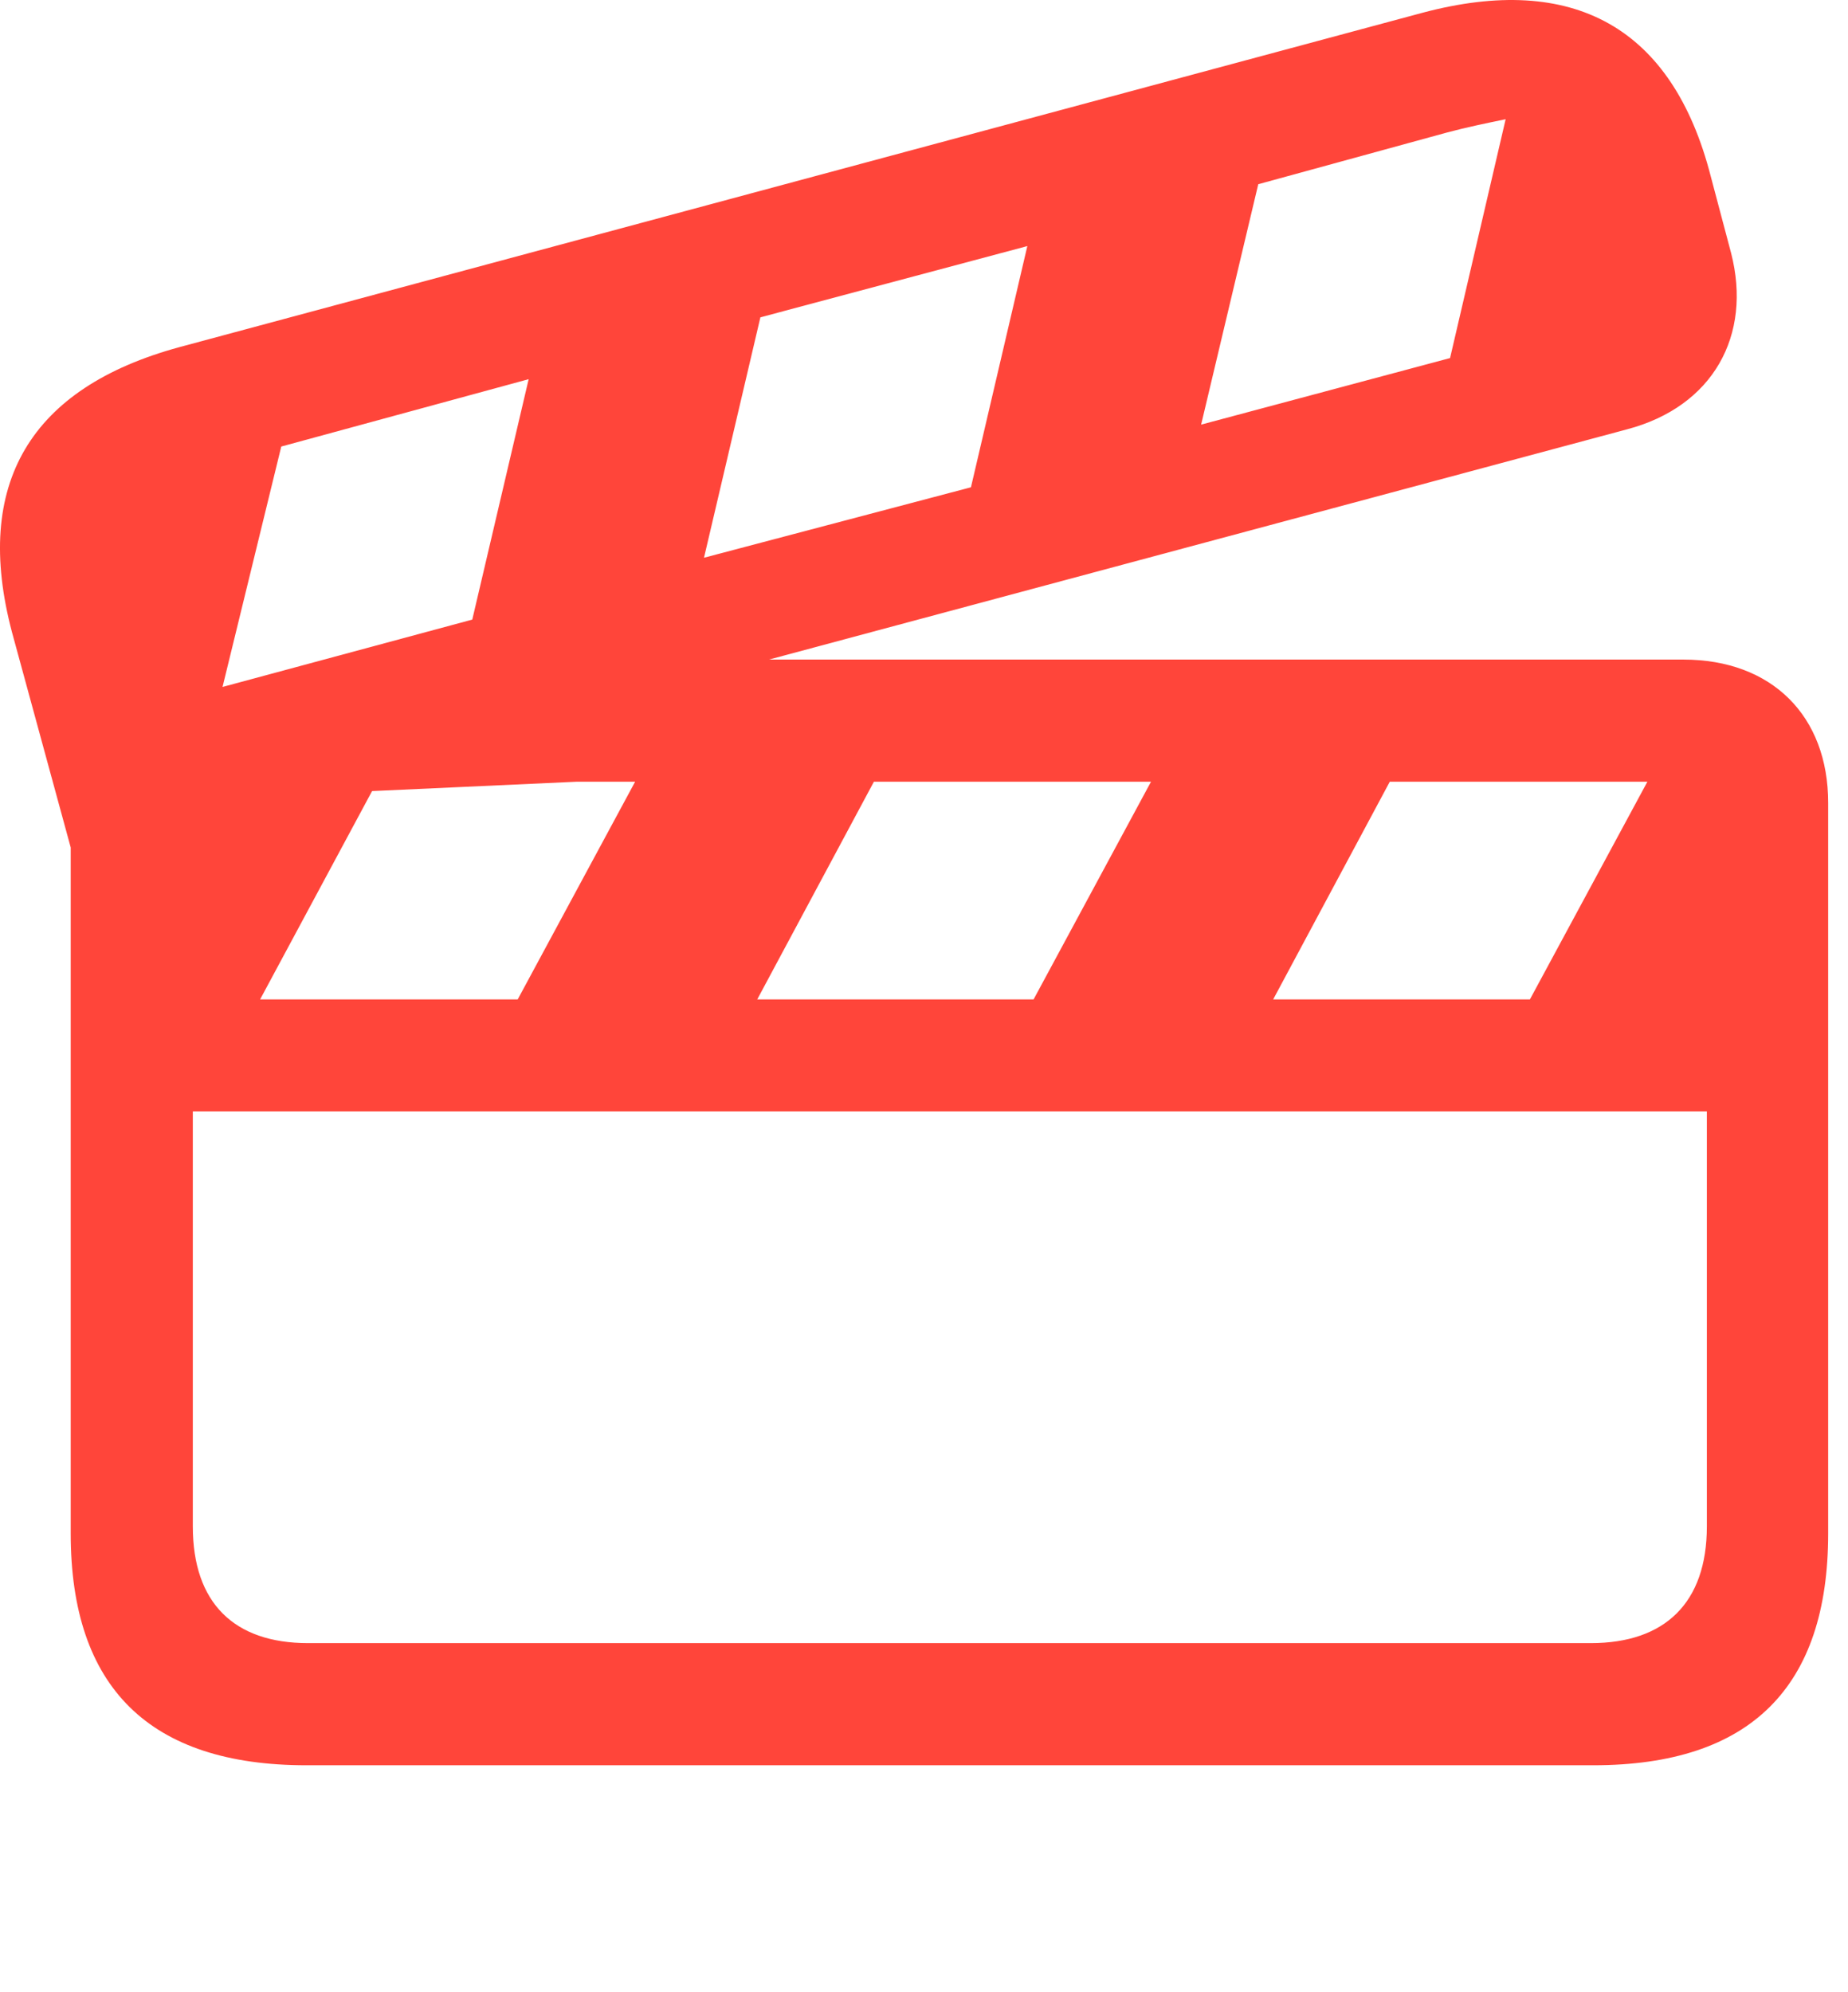 <?xml version="1.0" encoding="UTF-8"?>
<!--Generator: Apple Native CoreSVG 232.5-->
<!DOCTYPE svg
PUBLIC "-//W3C//DTD SVG 1.1//EN"
       "http://www.w3.org/Graphics/SVG/1.1/DTD/svg11.dtd">
<svg version="1.1" xmlns="http://www.w3.org/2000/svg" xmlns:xlink="http://www.w3.org/1999/xlink" width="34.579" height="37.258">
 <g>
  <rect height="37.258" opacity="0" width="34.579" x="0" y="0"/>
  <path d="M32.011 3.299L32.392 4.735C32.787 6.273 32.055 7.606 30.444 8.031L14.389 12.338L31.498 12.338C33.154 12.338 34.208 13.392 34.208 15.018L34.208 28.685C34.208 31.556 32.758 33.021 29.814 33.021L5.732 33.021C2.802 33.021 1.323 31.571 1.323 28.685L1.323 15.853L0.224 11.825C-0.509 9.056 0.561 7.254 3.359 6.493L26.62 0.238C29.433-0.509 31.293 0.502 32.011 3.299ZM3.608 20.79L3.608 28.553C3.608 29.989 4.384 30.736 5.761 30.736L29.77 30.736C31.147 30.736 31.938 29.989 31.938 28.553L31.938 20.79ZM10.785 14.623L6.962 14.798L4.867 18.695L9.687 18.695L11.884 14.623ZM16.352 14.623L14.169 18.695L19.34 18.695L21.537 14.623ZM26.005 14.623L23.823 18.695L28.627 18.695L30.825 14.623ZM5.263 8.353L4.164 12.85L8.837 11.59L9.892 7.093ZM14.228 5.936L13.173 10.433L18.168 9.115L19.223 4.603ZM27.075 2.479L23.544 3.446L22.475 7.943L27.133 6.698L28.173 2.23C27.822 2.303 27.455 2.377 27.075 2.479Z" fill="#ff453a"/>
 </g>
</svg>
